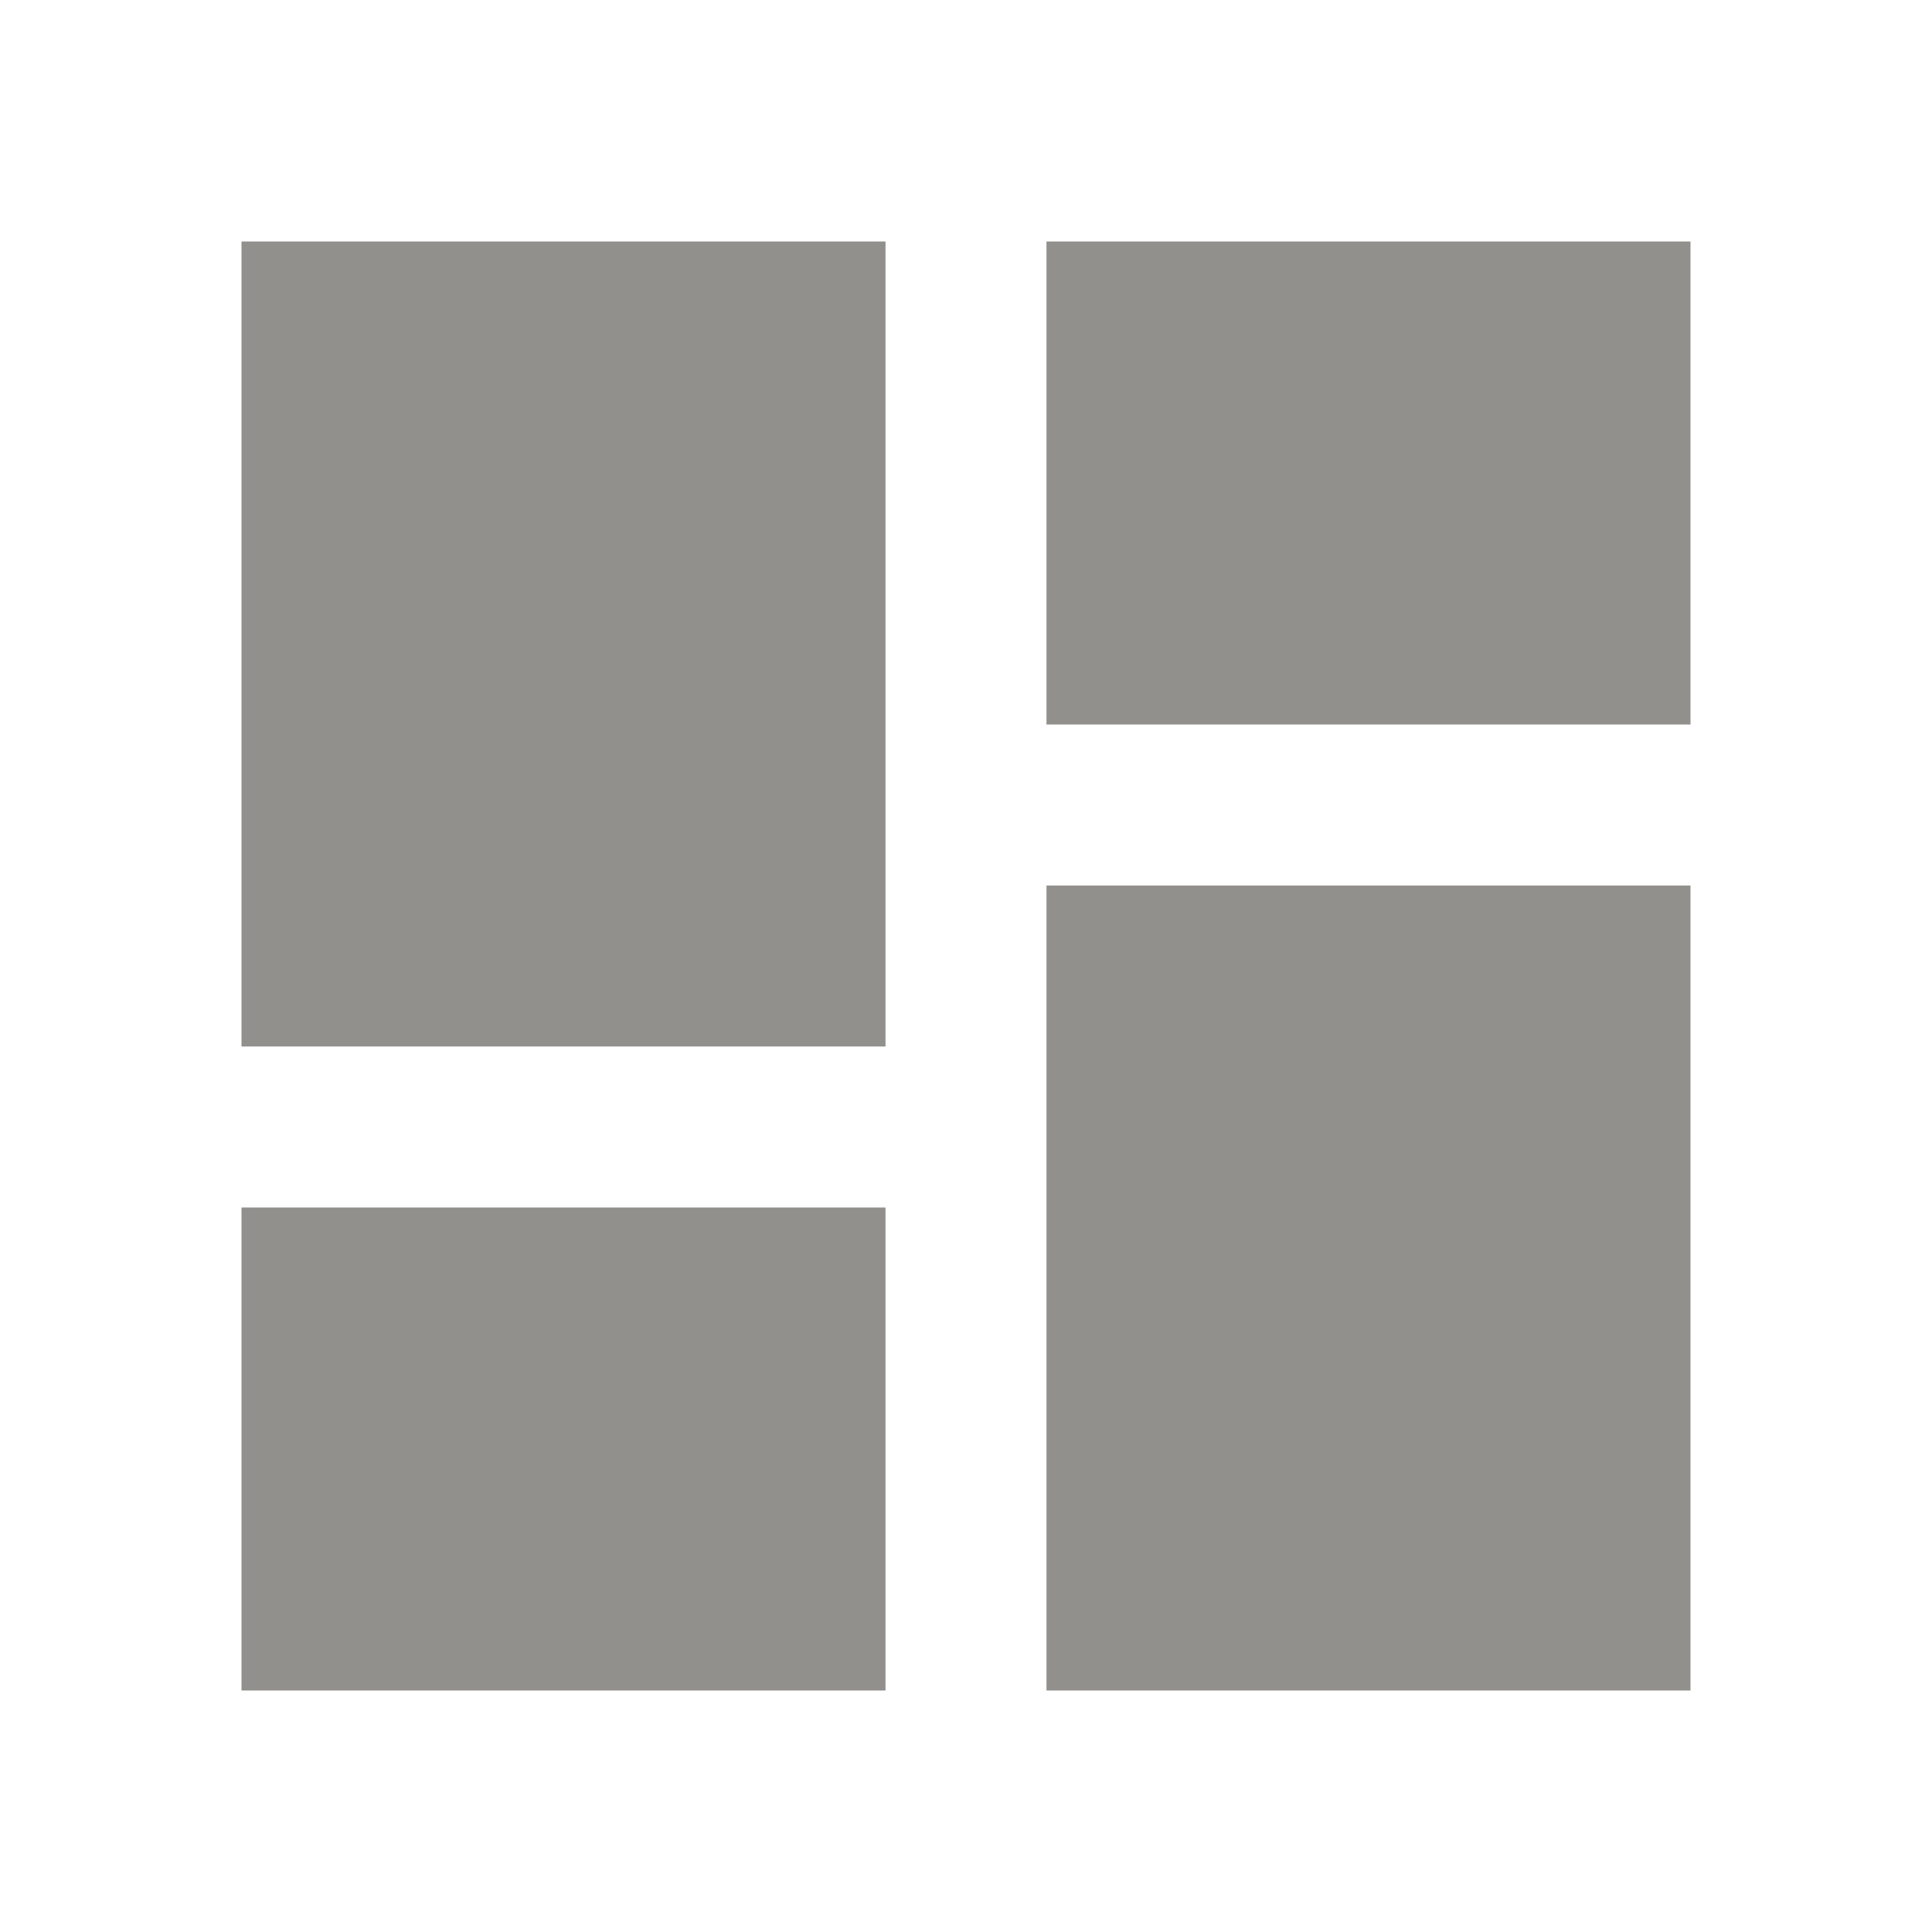 <!-- Generated by IcoMoon.io -->
<svg version="1.1" xmlns="http://www.w3.org/2000/svg" width="32" height="32" viewBox="0 0 32 32">
<title>mt-dashboard</title>
<path fill="#91908d" d="M4 17.333h10.667v-13.333h-10.667v13.333zM4 28h10.667v-8h-10.667v8zM17.333 28h10.667v-13.333h-10.667v13.333zM17.333 4v8h10.667v-8h-10.667z"></path>
</svg>
